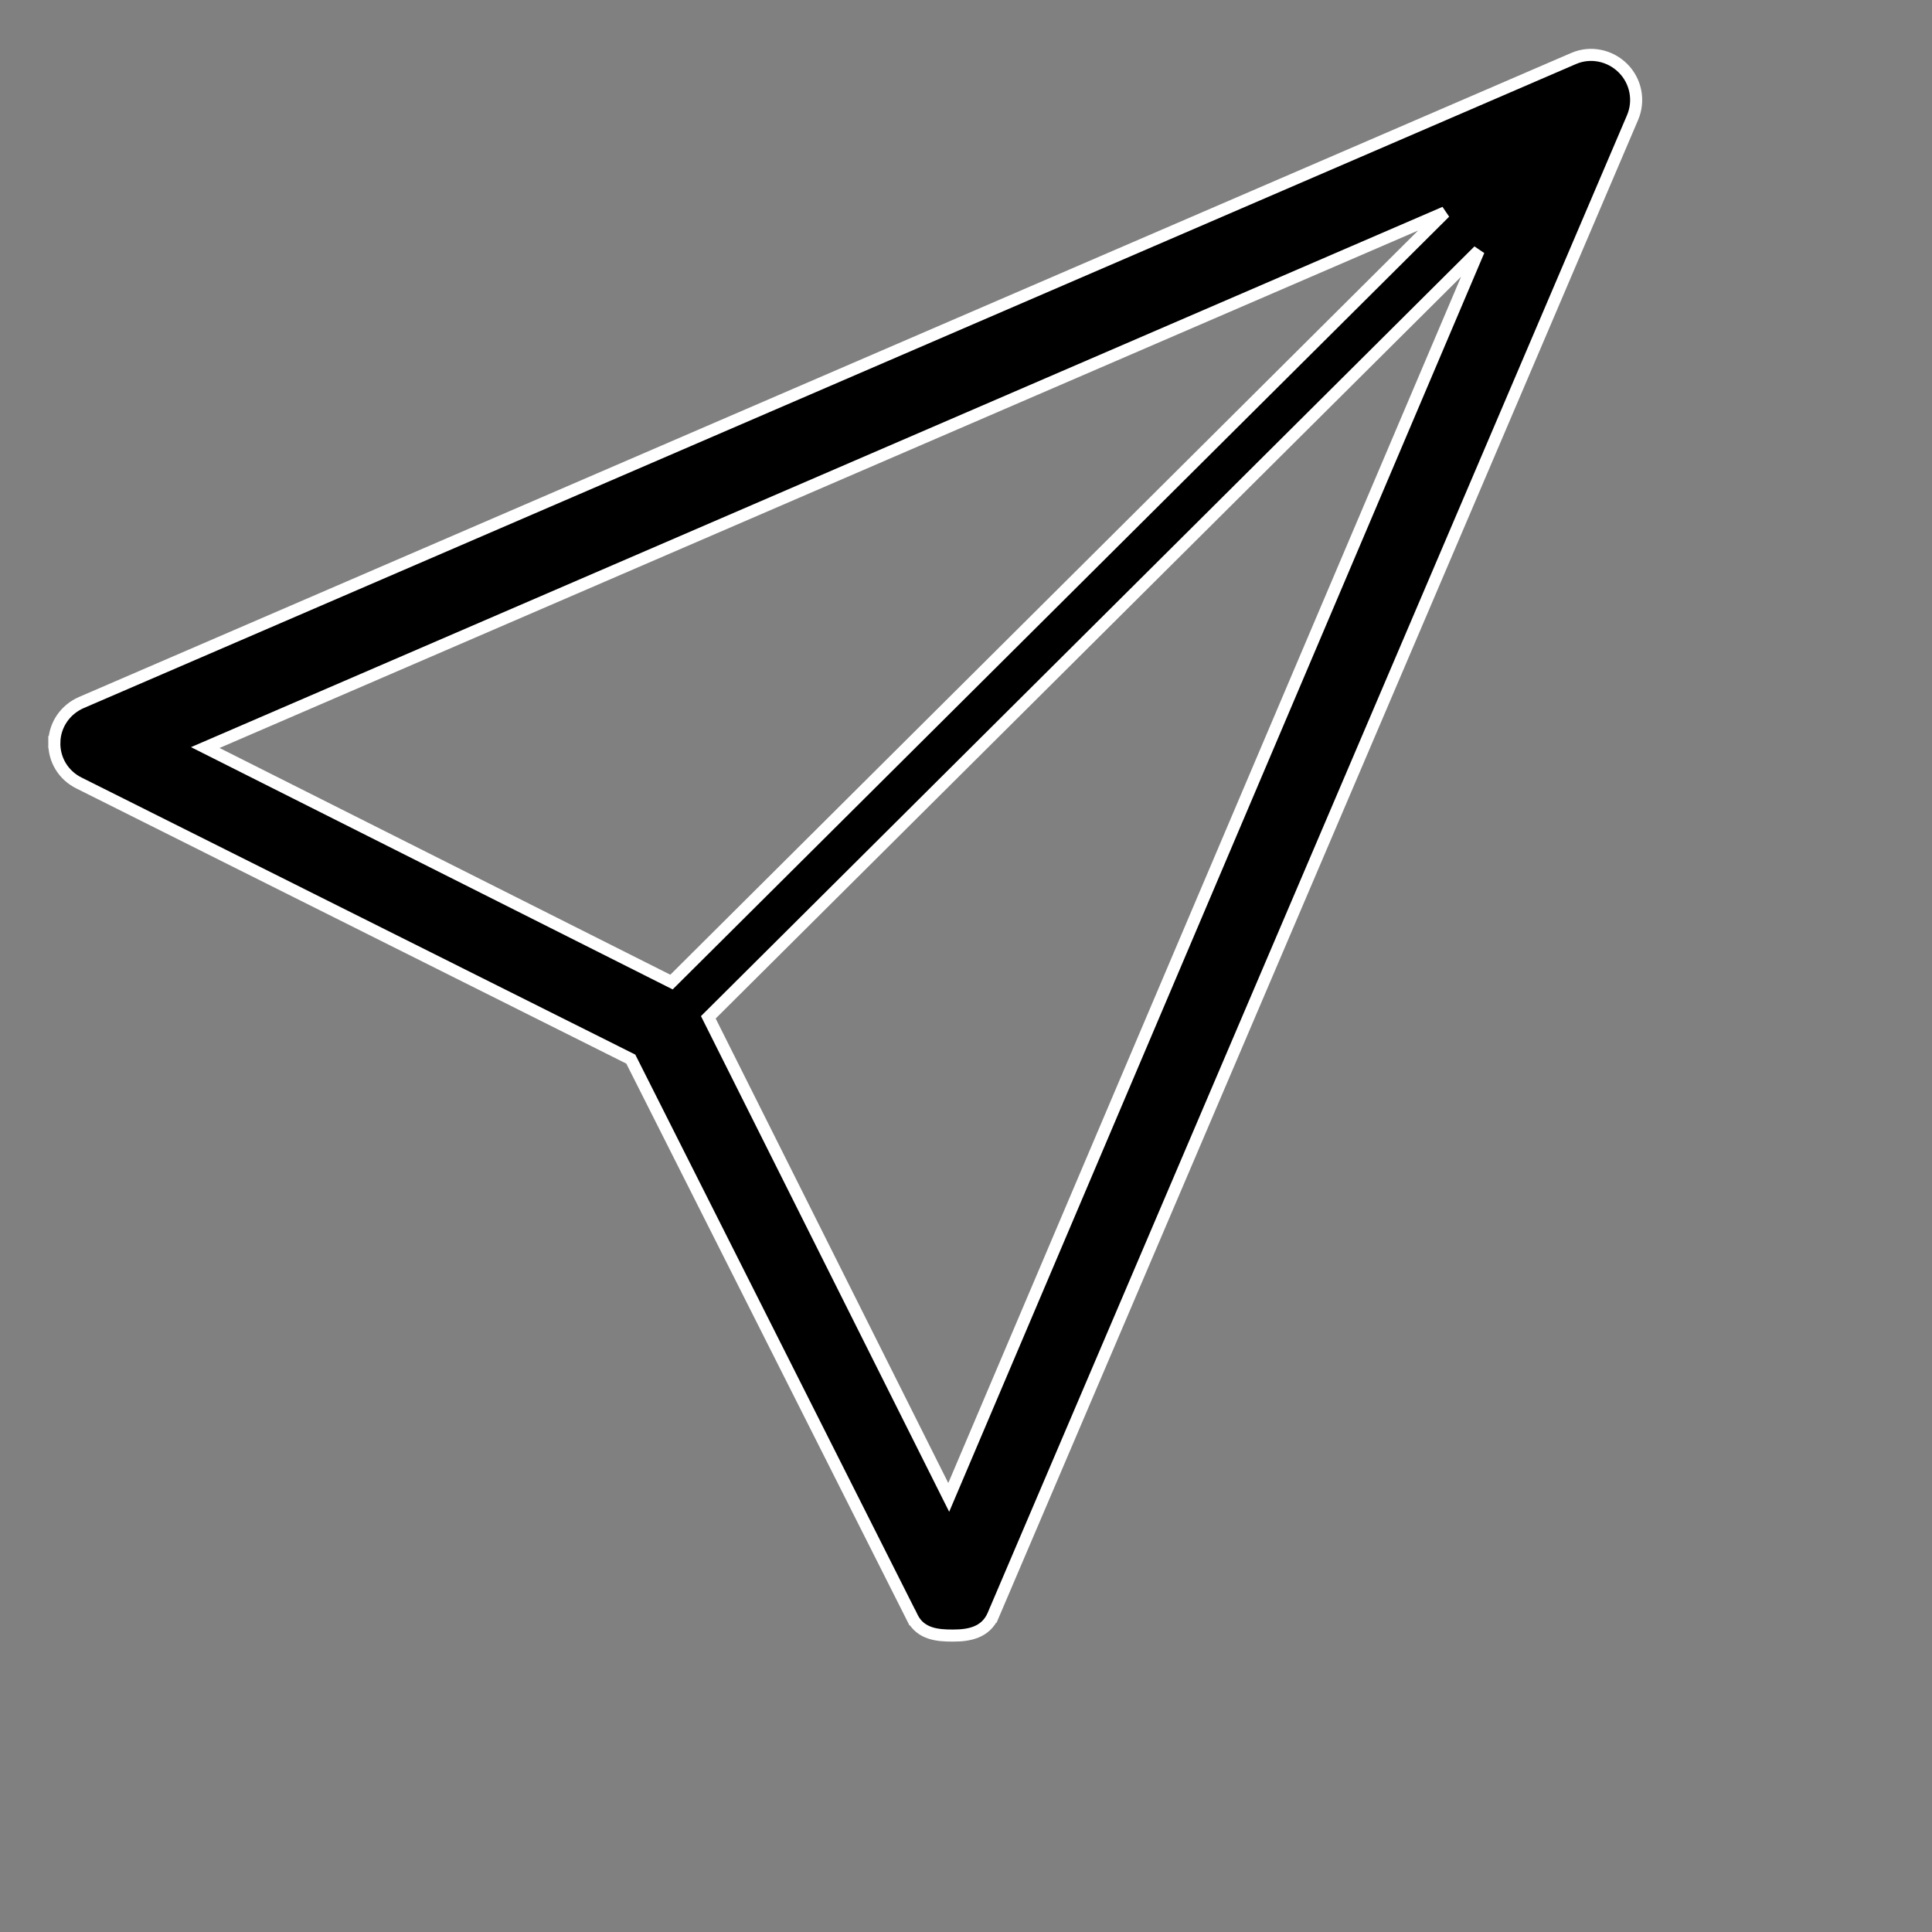 <svg viewBox="0 0 16 16" xmlns="http://www.w3.org/2000/svg">
<rect x="0" y="0" width="16" height="16" fill="#808080" stroke="none"/>
<path d="M0.45 6.147C0.446 6.293 0.527 6.422 0.655 6.485C0.655 6.485 0.655 6.485 0.655 6.485L5.224 8.771L7.555 13.396L7.6 13.374L7.555 13.396L7.555 13.396C7.624 13.534 7.767 13.545 7.886 13.545H7.886H7.886H7.886H7.886H7.886H7.886H7.886H7.886H7.886H7.886H7.886H7.886H7.886H7.886H7.886H7.886H7.886H7.886H7.886H7.886H7.886H7.886H7.886H7.886H7.886H7.886H7.886H7.886H7.886H7.886H7.886H7.886H7.886H7.886H7.886H7.886H7.886H7.886H7.886H7.886H7.886H7.887H7.887H7.887H7.887H7.887H7.887H7.887H7.887H7.887H7.887H7.887H7.887H7.887H7.887H7.887H7.887H7.887H7.887H7.887H7.887H7.887H7.887H7.887H7.887H7.887H7.887H7.887H7.887H7.887H7.887H7.887H7.887H7.887H7.887H7.887H7.887H7.887H7.887H7.887H7.887H7.887H7.887H7.887H7.887H7.887H7.887H7.887H7.888H7.888H7.888H7.888H7.888H7.888H7.888H7.888H7.888H7.888H7.888H7.888H7.888H7.888H7.888H7.888H7.888H7.888H7.888H7.888H7.888H7.888H7.888H7.888H7.888H7.888H7.888H7.888H7.888H7.888H7.888H7.888H7.888H7.888H7.888H7.888H7.888H7.888H7.888H7.888H7.888H7.888H7.888H7.888H7.888H7.888H7.888H7.888H7.888H7.888H7.888H7.889H7.889H7.889H7.889H7.889H7.889H7.889H7.889H7.889H7.889H7.889H7.889H7.889H7.889H7.889H7.889H7.889H7.889H7.889H7.889H7.889H7.889H7.889H7.889H7.889H7.889H7.889H7.889H7.889H7.889H7.889H7.889H7.889H7.889H7.889H7.889H7.889H7.889H7.889H7.889H7.889H7.889H7.889H7.889H7.889H7.889H7.889H7.889H7.889H7.889H7.889H7.89H7.89H7.89H7.89H7.89H7.89H7.89H7.89H7.89H7.89H7.89H7.89H7.89H7.89H7.89H7.89H7.89H7.89H7.89H7.89H7.89H7.89H7.89H7.89H7.89H7.89H7.89H7.89H7.89H7.89H7.89H7.89H7.89H7.89H7.89H7.89H7.89H7.89H7.89H7.89H7.89H7.89H7.89H7.89H7.89H7.89H7.89H7.89H7.89H7.89H7.89H7.89H7.891H7.891H7.891H7.891H7.891H7.891H7.891H7.891H7.891H7.891H7.891H7.891H7.891H7.891H7.891H7.891H7.891H7.891H7.891H7.891H7.891H7.891H7.891H7.891H7.891H7.891H7.891H7.891H7.891H7.891H7.891H7.891H7.891H7.891H7.891H7.891H7.891H7.891H7.891H7.891H7.891H7.891H7.891H7.891H7.891H7.891H7.891H7.891H7.891H7.891H7.891H7.891H7.891H7.892H7.892H7.892H7.892H7.892H7.892H7.892H7.892H7.892H7.892H7.892H7.892H7.892H7.892H7.892H7.892H7.892H7.892H7.892H7.892H7.892H7.892H7.892H7.892H7.892H7.892H7.892H7.892H7.892H7.892H7.892H7.892H7.892H7.892H7.892H7.892H7.892H7.892H7.892H7.892H7.892H7.892H7.892H7.892H7.892H7.892H7.892H7.892H7.892H7.892H7.892H7.892H7.893H7.893H7.893H7.893H7.893H7.893H7.893H7.893H7.893H7.893H7.893H7.893H7.893H7.893H7.893H7.893H7.893H7.893H7.893H7.893H7.893H7.893H7.893H7.893H7.893H7.893H7.893H7.893H7.893H7.893H7.893H7.893H7.893H7.893H7.893H7.893H7.893H7.893H7.893H7.893H7.893H7.893H7.893H7.893H7.893H7.893H7.893H7.893H7.893H7.893H7.893H7.894H7.894H7.894H7.894H7.894H7.894H7.894H7.894H7.894H7.894H7.894H7.894H7.894H7.894H7.894H7.894H7.894H7.894H7.894H7.894H7.894H7.894H7.894H7.894H7.894H7.894H7.894H7.894H7.894H7.894H7.894H7.894H7.894H7.894H7.894H7.894H7.894H7.894H7.894H7.894H7.894H7.894H7.894H7.894H7.894H7.894H7.894H7.894H7.894H7.895H7.895H7.895H7.895H7.895H7.895H7.895H7.895H7.895H7.895H7.895H7.895H7.895H7.895H7.895H7.895H7.895H7.895H7.895H7.895H7.895H7.895H7.895H7.895H7.895H7.895H7.895H7.895H7.895H7.895H7.895H7.895H7.895H7.895H7.895H7.895H7.895H7.895H7.895H7.895H7.895H7.895H7.895H7.895H7.895H7.895H7.896H7.896H7.896H7.896H7.896H7.896H7.896H7.896H7.896H7.896H7.896H7.896H7.896H7.896H7.896H7.896H7.896H7.896H7.896C8.023 13.545 8.164 13.521 8.226 13.375L8.18 13.356L8.226 13.375L13.52 0.974L13.52 0.974C13.58 0.834 13.548 0.672 13.441 0.565C13.334 0.458 13.172 0.424 13.033 0.484L13.033 0.484L0.674 5.818C0.674 5.818 0.674 5.818 0.674 5.818C0.542 5.875 0.453 6.002 0.45 6.147ZM0.45 6.147C0.45 6.147 0.45 6.147 0.45 6.147L0.5 6.149L0.45 6.148C0.45 6.147 0.45 6.147 0.45 6.147ZM5.561 8.133L1.7 6.191L11.966 1.759L5.561 8.133ZM5.866 8.425L12.246 2.076L7.857 12.401L5.866 8.425Z"  stroke="white" stroke-width="0.1"/>
</svg>
